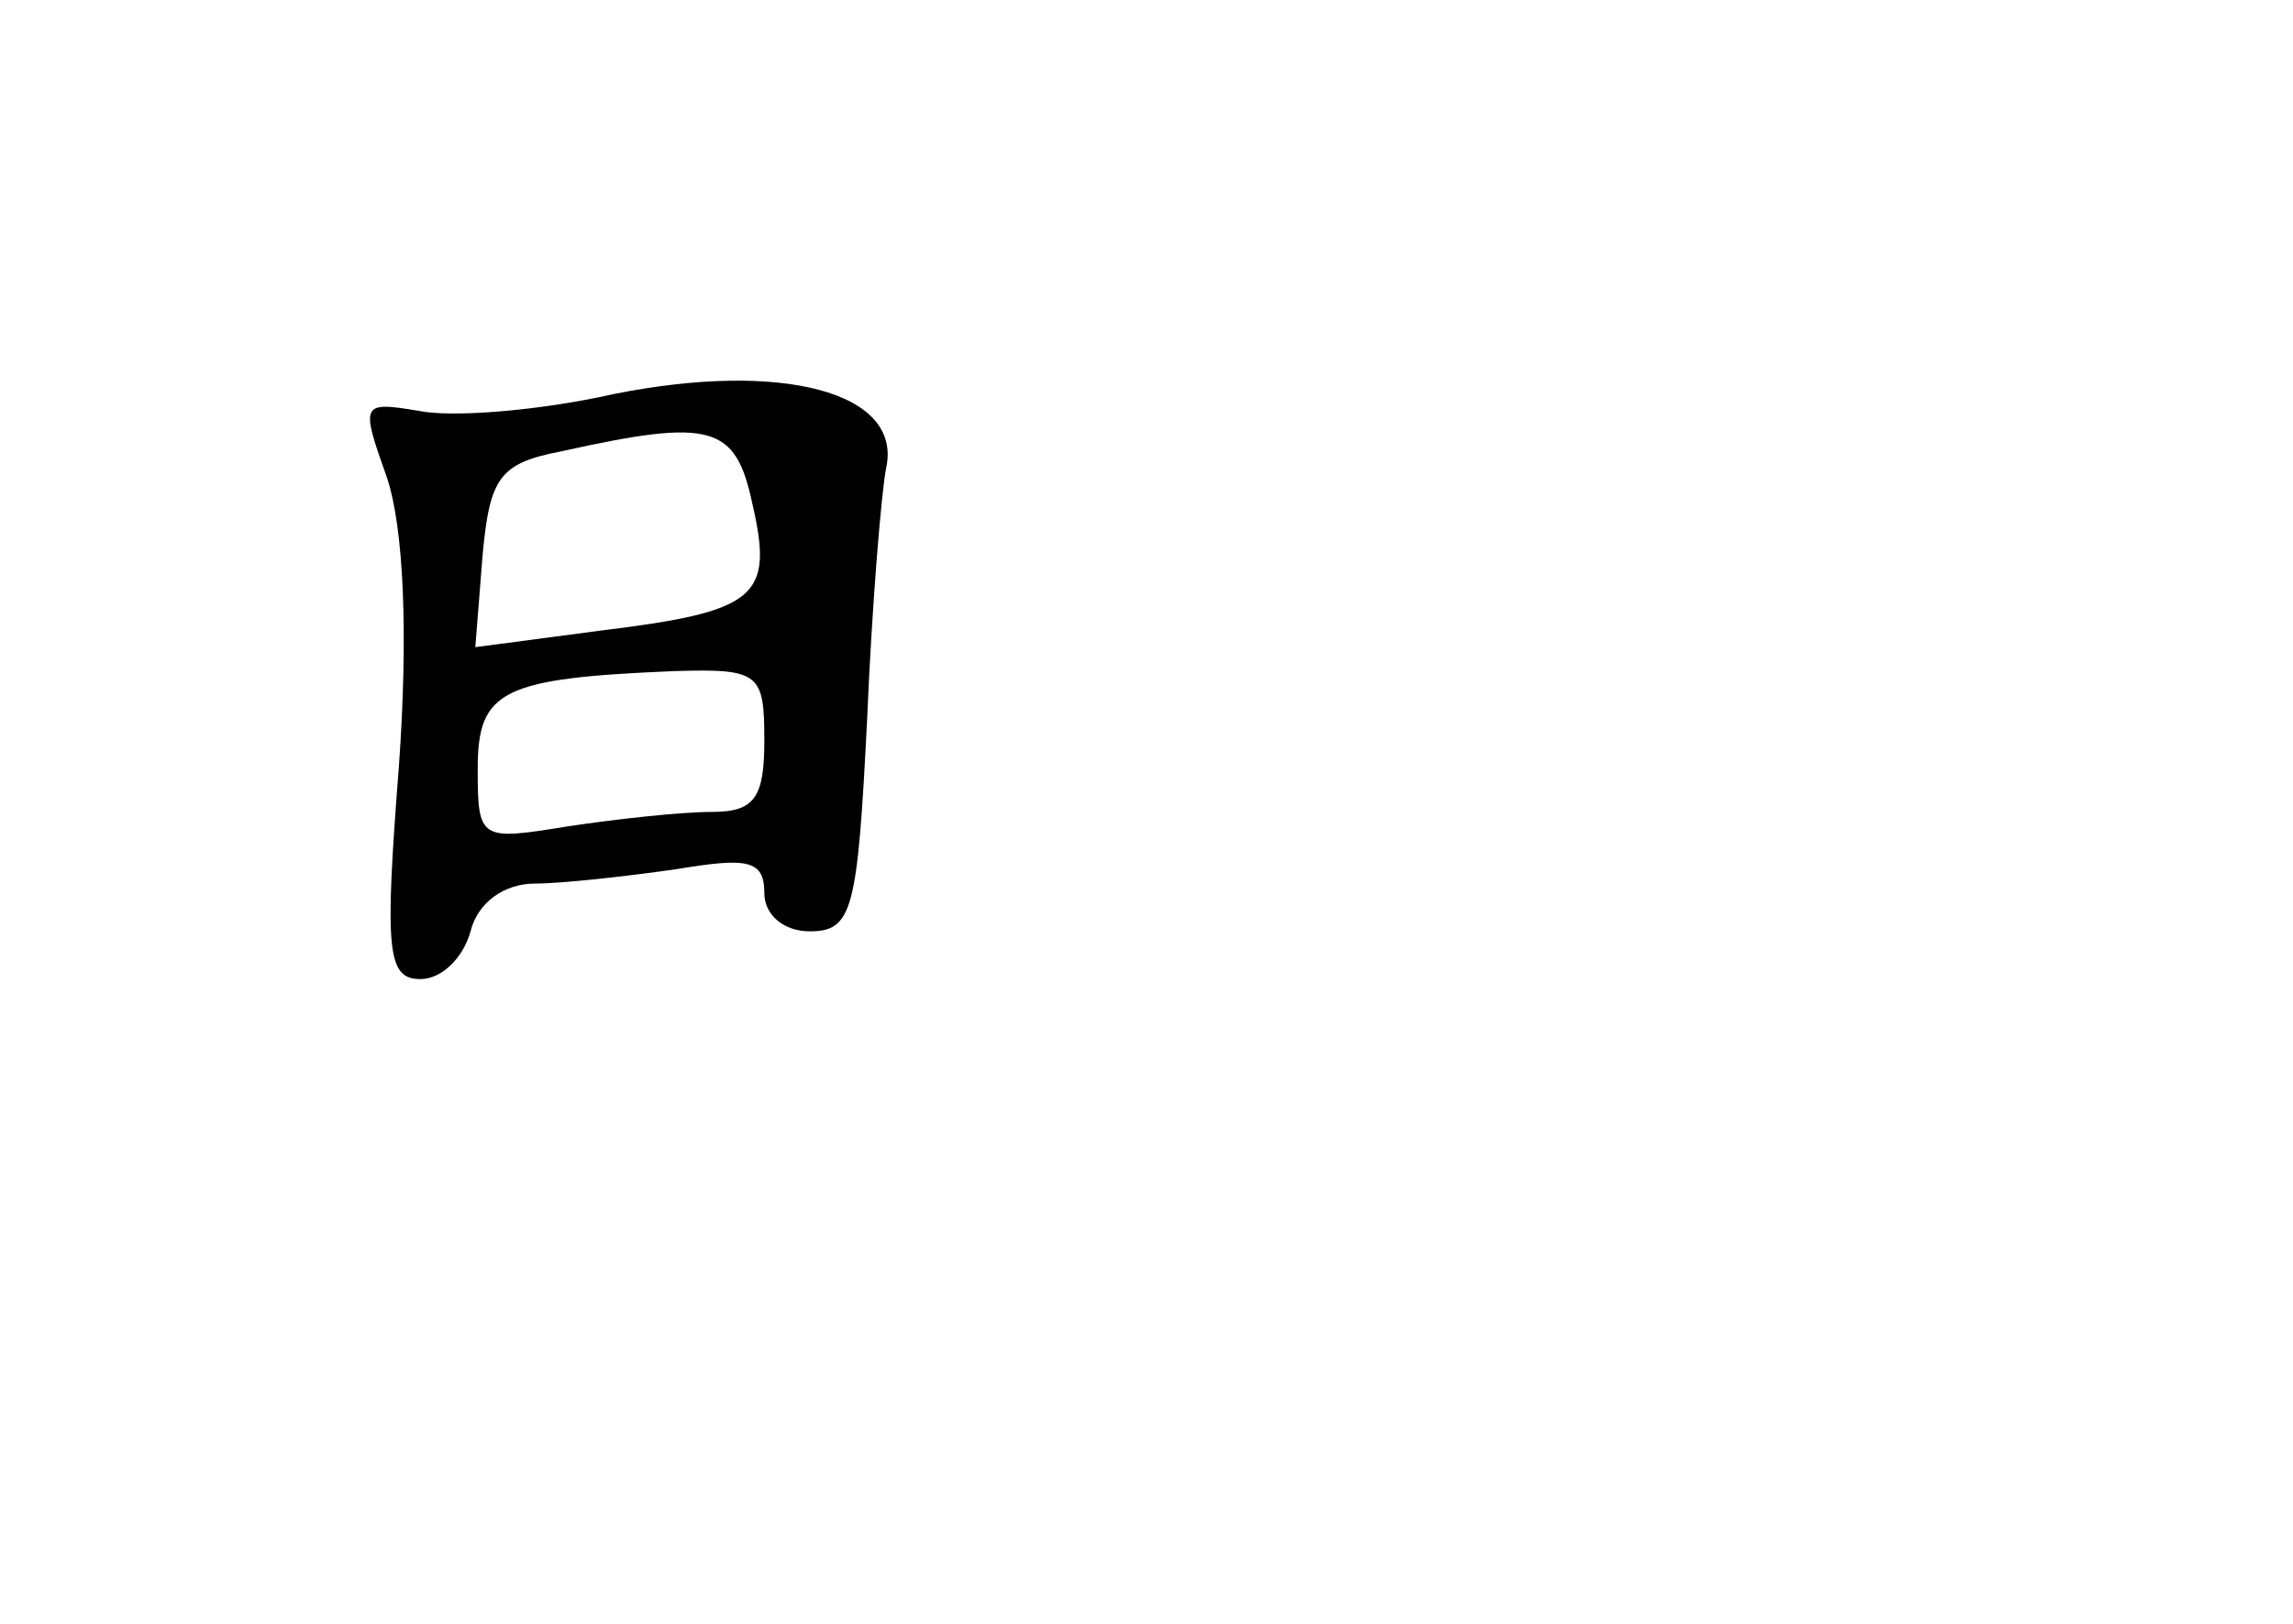 <?xml version="1.0" standalone="no"?>
<!DOCTYPE svg PUBLIC "-//W3C//DTD SVG 20010904//EN"
 "http://www.w3.org/TR/2001/REC-SVG-20010904/DTD/svg10.dtd">
<svg version="1.0" xmlns="http://www.w3.org/2000/svg"
 width="96pt" height="68pt" viewBox="0 0 96 68"
 preserveAspectRatio="xMidYMid meet">
<g transform="translate(0,68) scale(0.1,-0.1)"
fill="#000000" stroke="none">
<path d="M257 515 c-31 -7 -68 -10 -82 -7 -24 4 -24 3 -13 -28 7 -21 9 -65 5
-121 -6 -77 -5 -89 9 -89 9 0 18 9 21 20 3 12 14 20 27 20 11 0 38 3 59 6 30
5 37 4 37 -10 0 -9 8 -16 19 -16 18 0 20 9 24 88 2 48 6 96 8 106 7 32 -44 45
-114 31z m58 -46 c9 -39 2 -45 -63 -53 l-53 -7 3 38 c3 33 7 39 33 44 63 14
73 11 80 -22z m5 -99 c0 -24 -4 -30 -22 -30 -13 0 -40 -3 -60 -6 -37 -6 -38
-6 -38 24 0 33 10 38 83 41 35 1 37 -1 37 -29z"/>
</g>
</svg>
